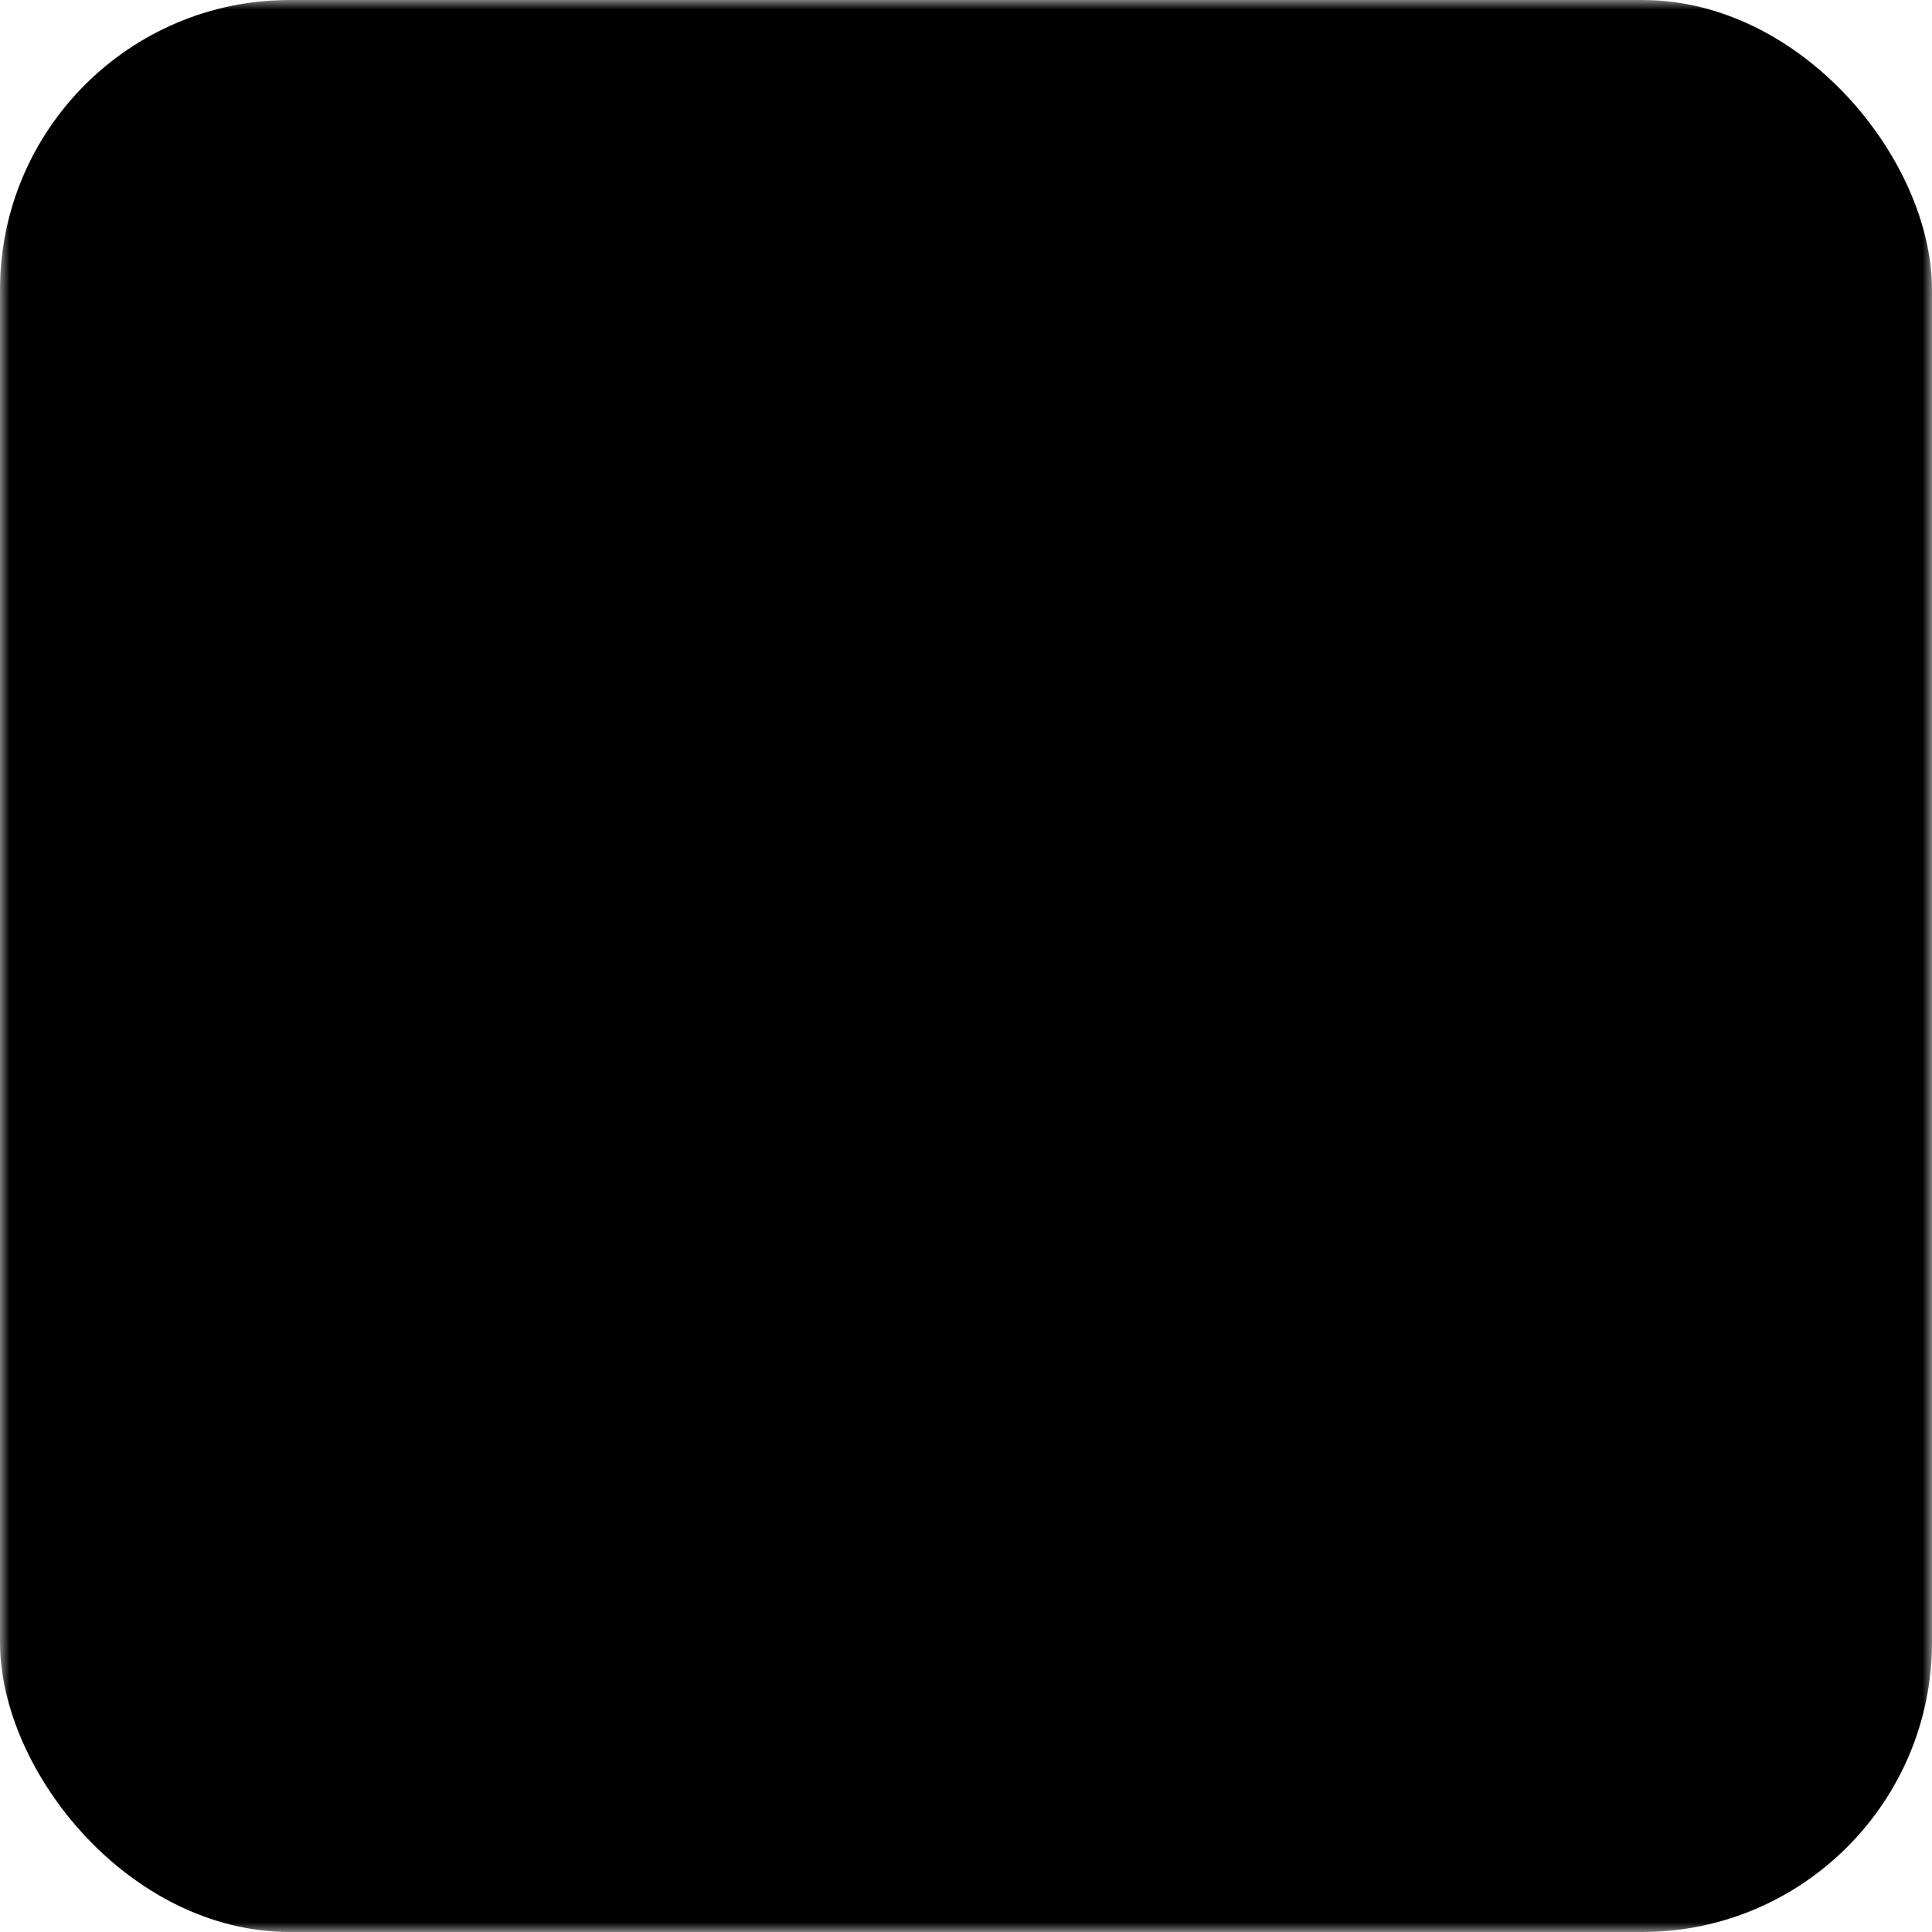 <?xml version="1.0" encoding="utf-8"?>
<svg xmlns="http://www.w3.org/2000/svg" height="100" viewBox="0 0 100 100" width="100">
  <mask id="foreground">
    <rect fill="#fff" height="100" width="100" />
    <g fill="none" stroke="#000" stroke-linecap="round" stroke-linejoin="round" stroke-width="8">
      <path d="m39 18q-12 0-12 12v8q0 12-12 12 12 0 12 12v8q0 12 12 12" />
      <path d="m61 18q12 0 12 12v8q0 12 12 12-12 0-12 12v8q0 12-12 12" />
    </g>
  </mask>
  <rect fill="#000" height="100" rx="15" width="100" mask="url(#foreground)" />
</svg>
